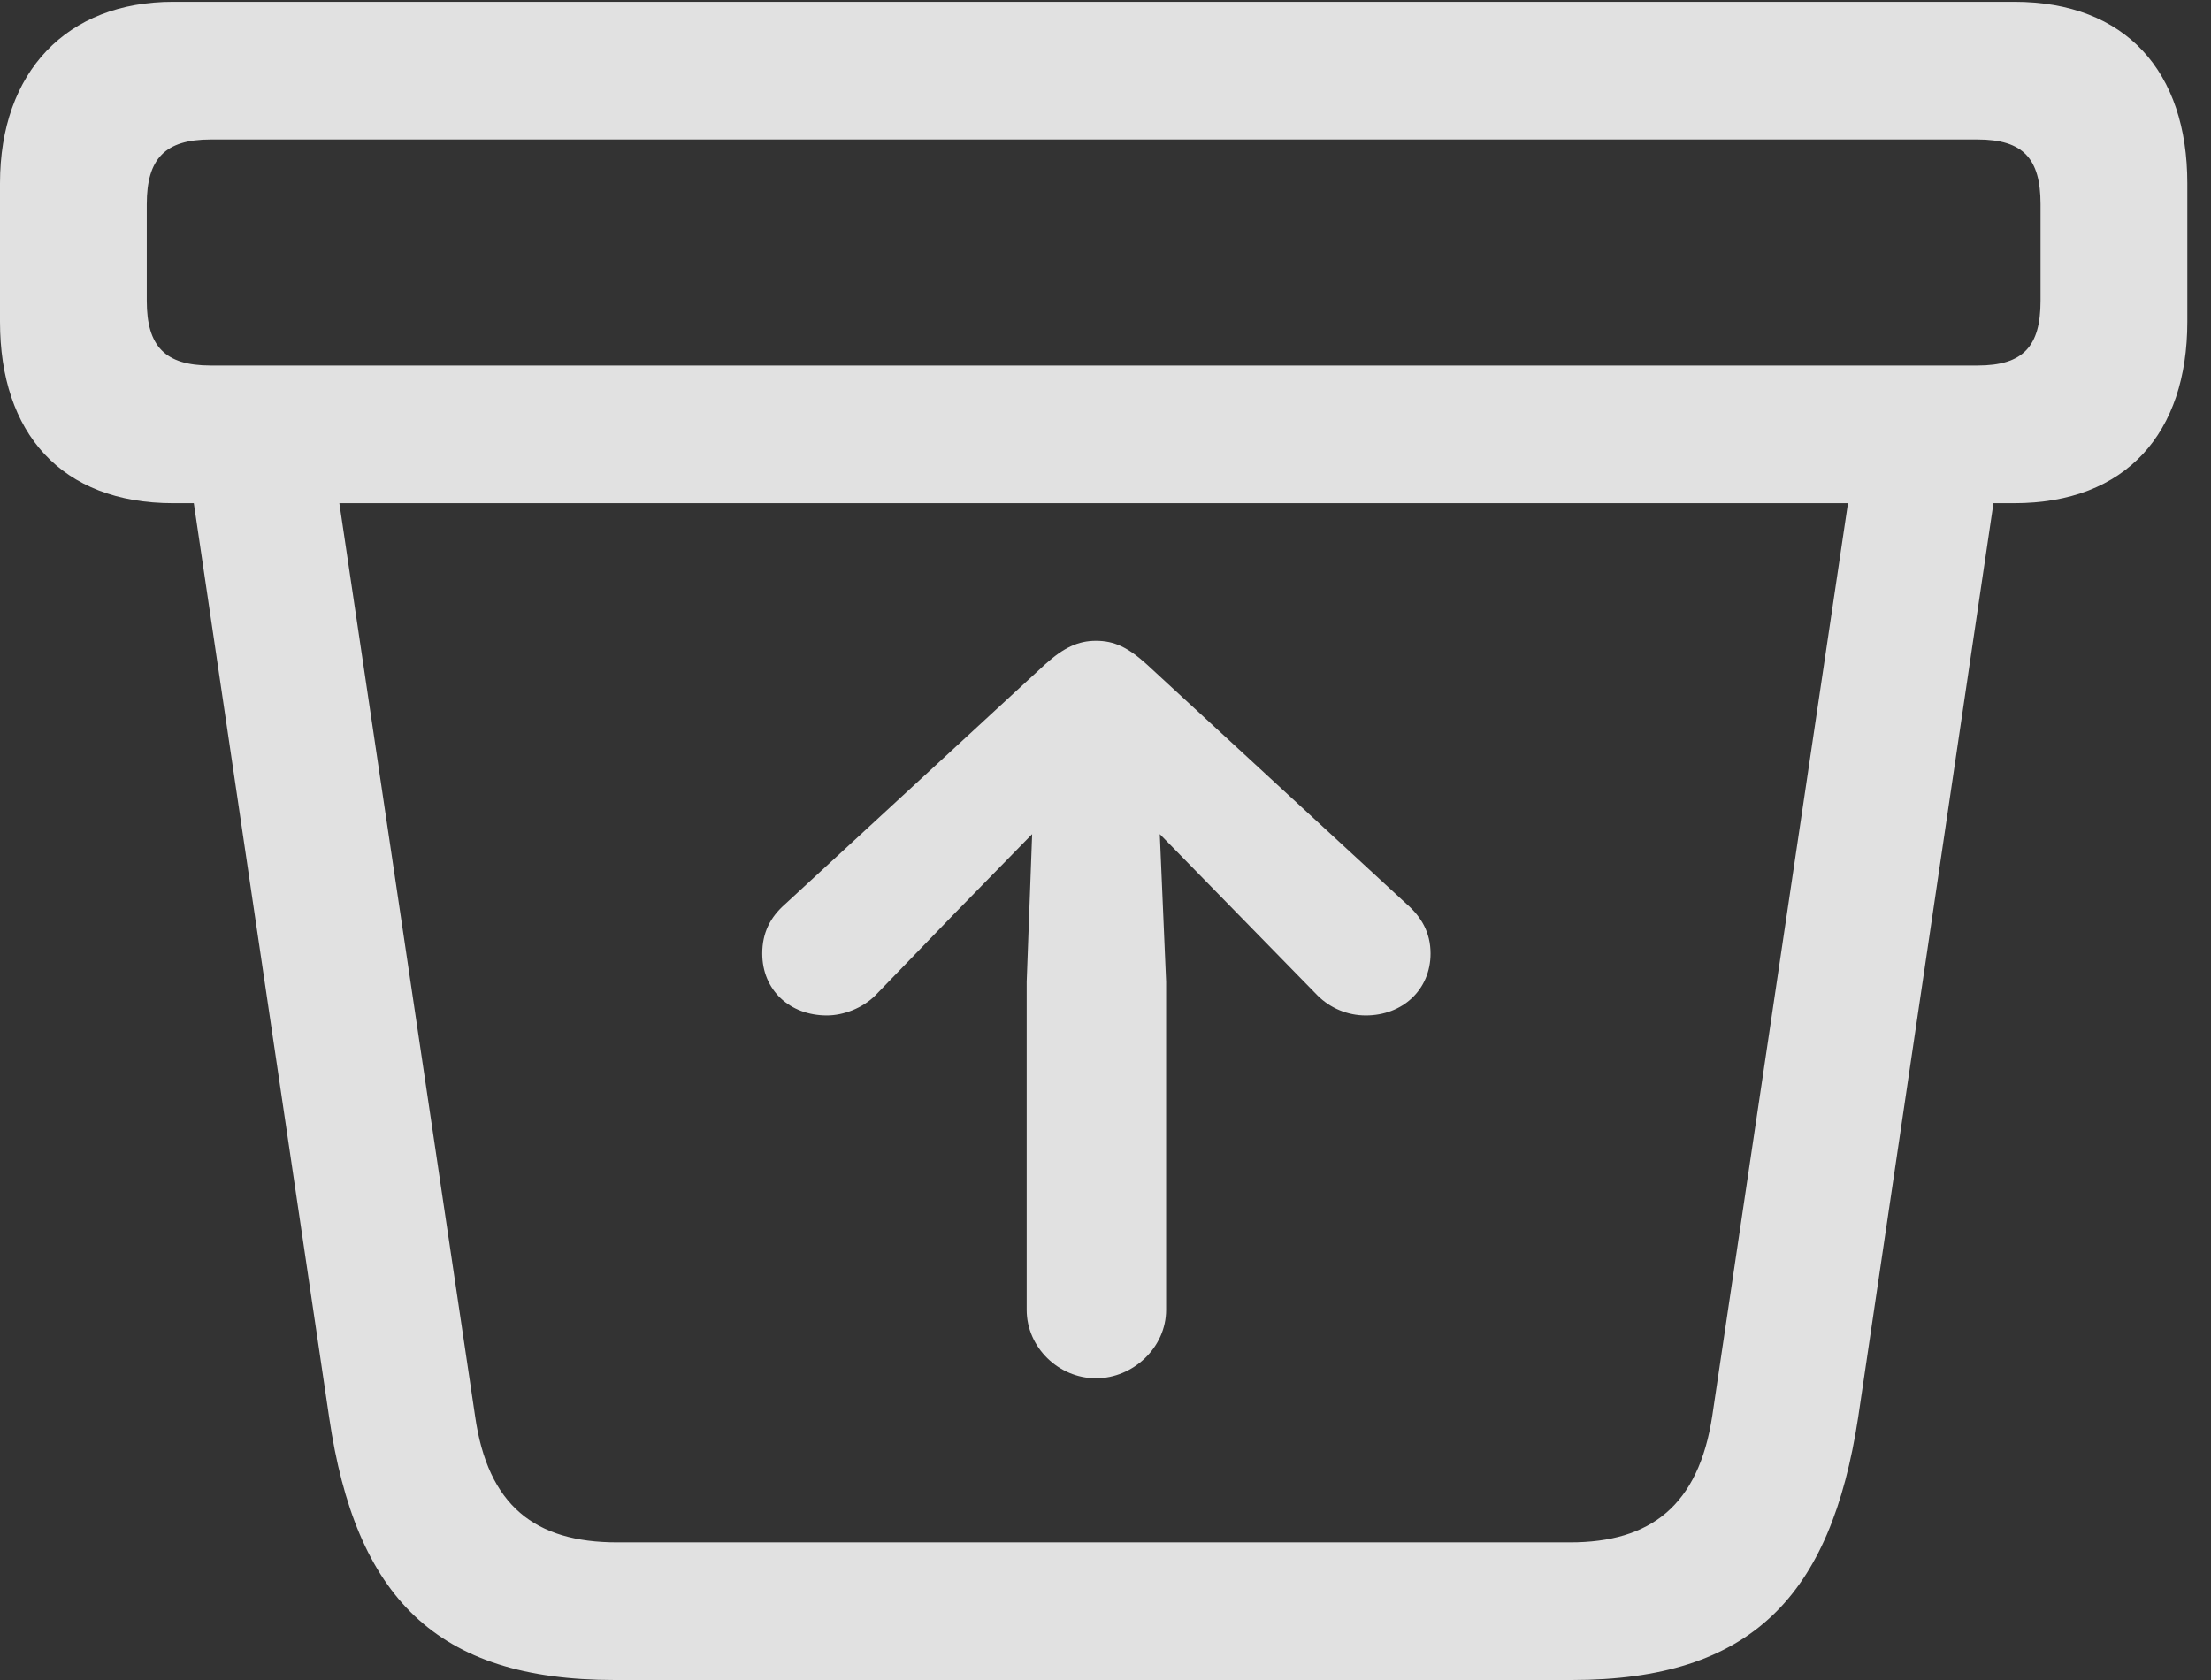 <?xml version="1.0" encoding="UTF-8"?>
<!--Generator: Apple Native CoreSVG 326-->
<!DOCTYPE svg
PUBLIC "-//W3C//DTD SVG 1.1//EN"
       "http://www.w3.org/Graphics/SVG/1.1/DTD/svg11.dtd">
<svg version="1.1" xmlns="http://www.w3.org/2000/svg" xmlns:xlink="http://www.w3.org/1999/xlink" viewBox="0 0 33.154 25.197">
 <rect x="0" y="0" width="33.154" height="25.197" fill="#333333" stroke="none"/>
 <g>
  <rect height="25.197" opacity="0" width="33.154" x="0" y="0"/>
  <path d="M9.215 25.197L23.57 25.197C26.264 25.197 27.453 23.939 27.863 21.26L30.064 6.385L27.863 6.521L25.676 21.232C25.471 22.586 24.746 23.133 23.543 23.133L9.256 23.133C8.025 23.133 7.314 22.586 7.123 21.232L4.936 6.521L2.734 6.385L4.936 21.26C5.332 23.953 6.535 25.197 9.215 25.197ZM2.598 7.547L30.201 7.547C31.883 7.547 32.799 6.494 32.799 4.826L32.799 2.748C32.799 1.08 31.883 0.027 30.201 0.027L2.598 0.027C0.998 0.027 0 1.08 0 2.748L0 4.826C0 6.494 0.916 7.547 2.598 7.547ZM3.158 5.482C2.475 5.482 2.201 5.195 2.201 4.512L2.201 3.062C2.201 2.379 2.475 2.092 3.158 2.092L29.654 2.092C30.338 2.092 30.598 2.379 30.598 3.062L30.598 4.512C30.598 5.195 30.338 5.482 29.654 5.482Z" fill="white" fill-opacity="0.85"/>
  <path d="M17.486 19.646L17.486 14.725L17.391 12.51L18.553 13.699L19.756 14.93C19.947 15.121 20.207 15.23 20.48 15.23C21.027 15.23 21.451 14.848 21.451 14.301C21.451 13.986 21.314 13.754 21.096 13.562L17.199 9.967C16.912 9.707 16.707 9.611 16.434 9.611C16.174 9.611 15.955 9.707 15.668 9.967L11.771 13.562C11.553 13.754 11.43 13.986 11.43 14.301C11.43 14.848 11.84 15.23 12.4 15.23C12.646 15.23 12.934 15.121 13.125 14.93L14.315 13.699L15.477 12.51L15.395 14.725L15.395 19.646C15.395 20.207 15.873 20.672 16.434 20.672C16.994 20.672 17.486 20.207 17.486 19.646Z" fill="white" fill-opacity="0.85"/>
 </g>
</svg>
